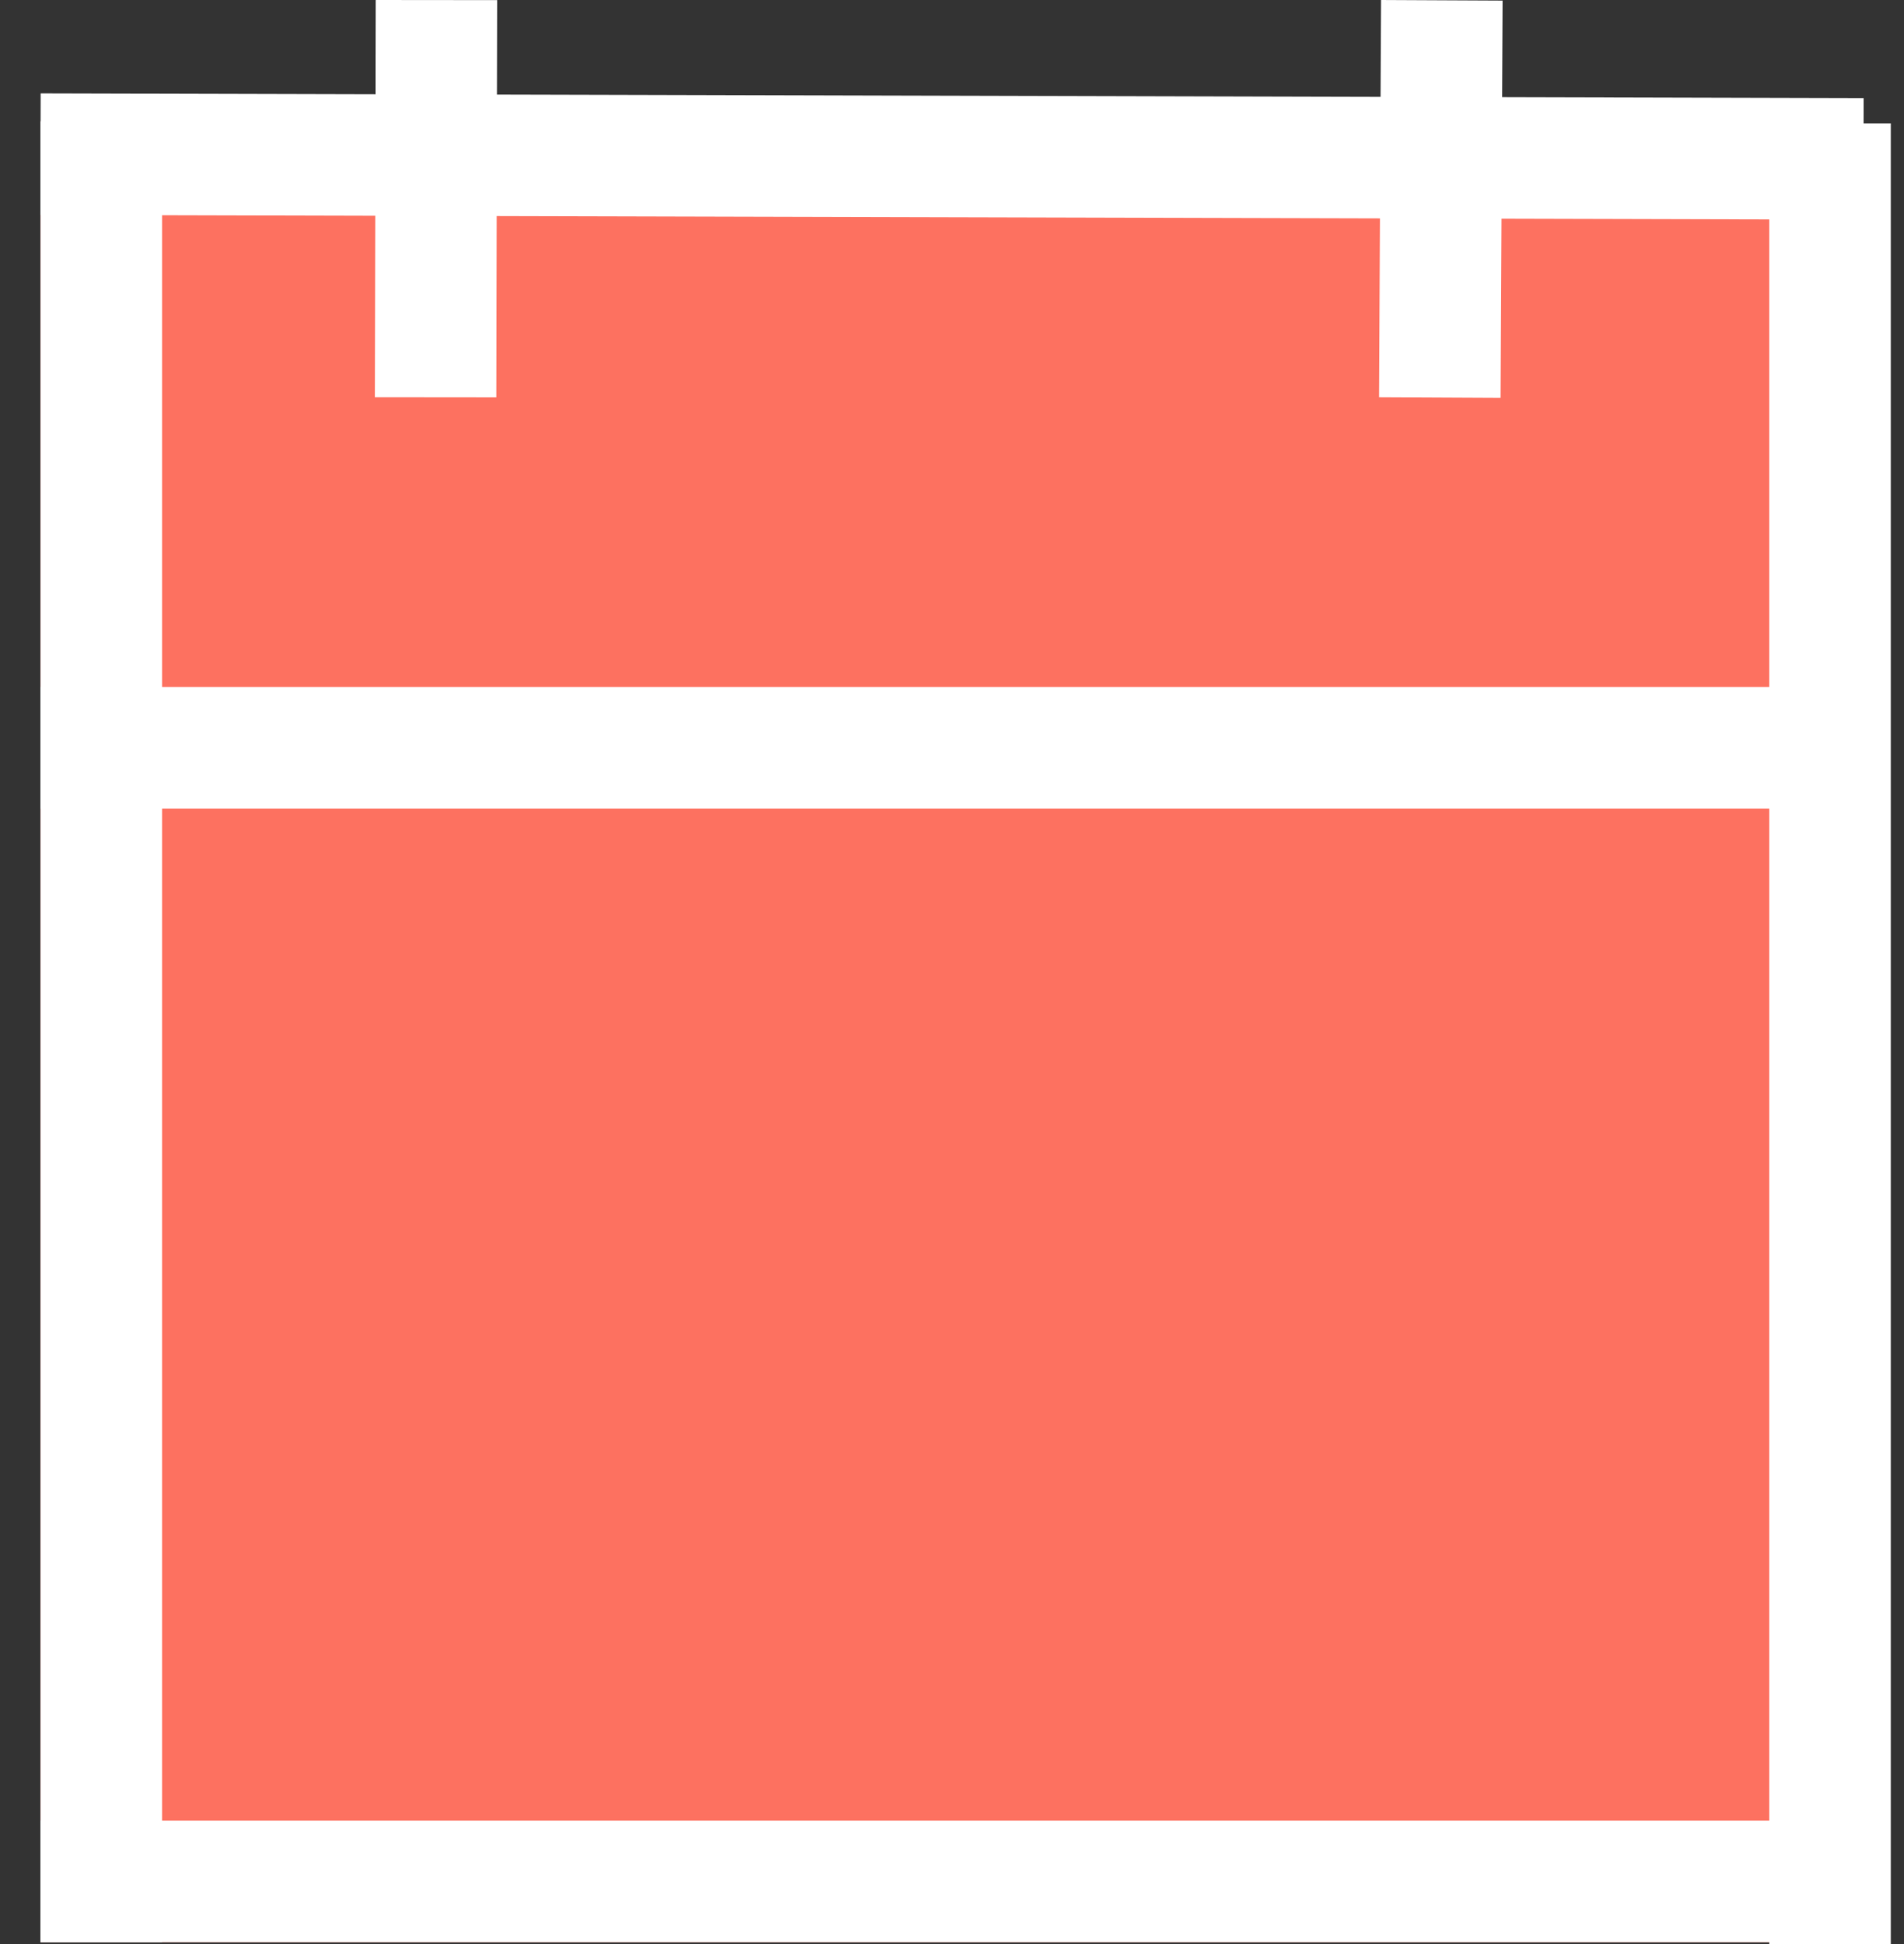 <svg width="47" height="48" viewBox="0 0 47 48" fill="none" xmlns="http://www.w3.org/2000/svg">
<rect x="0" y="0" width="47" height="48" fill="#333333" stroke="none"/>
<rect x="1" y="2.997" width="43.018" height="44.955" fill="#FD7160"/>
<path d="M1 3.806L46 3.923" stroke="white" stroke-width="3"/>
<line y1="-1.5" x2="9.808" y2="-1.5" transform="matrix(-0.002 1 -1 -0.001 9.273 0)" stroke="white" stroke-width="3"/>
<line y1="-1.5" x2="9.809" y2="-1.5" transform="matrix(-0.005 1 -1 -0.005 34.091 0)" stroke="white" stroke-width="3"/>
<line x1="2.5" y1="2.997" x2="2.5" y2="47.952" stroke="white" stroke-width="3"/>
<line x1="45.174" y1="3.045" x2="45.174" y2="48" stroke="white" stroke-width="3"/>
<path d="M1 18.462H44.018" stroke="white" stroke-width="3"/>
<line x1="1" y1="46.452" x2="45.673" y2="46.452" stroke="white" stroke-width="3"/>
</svg>
